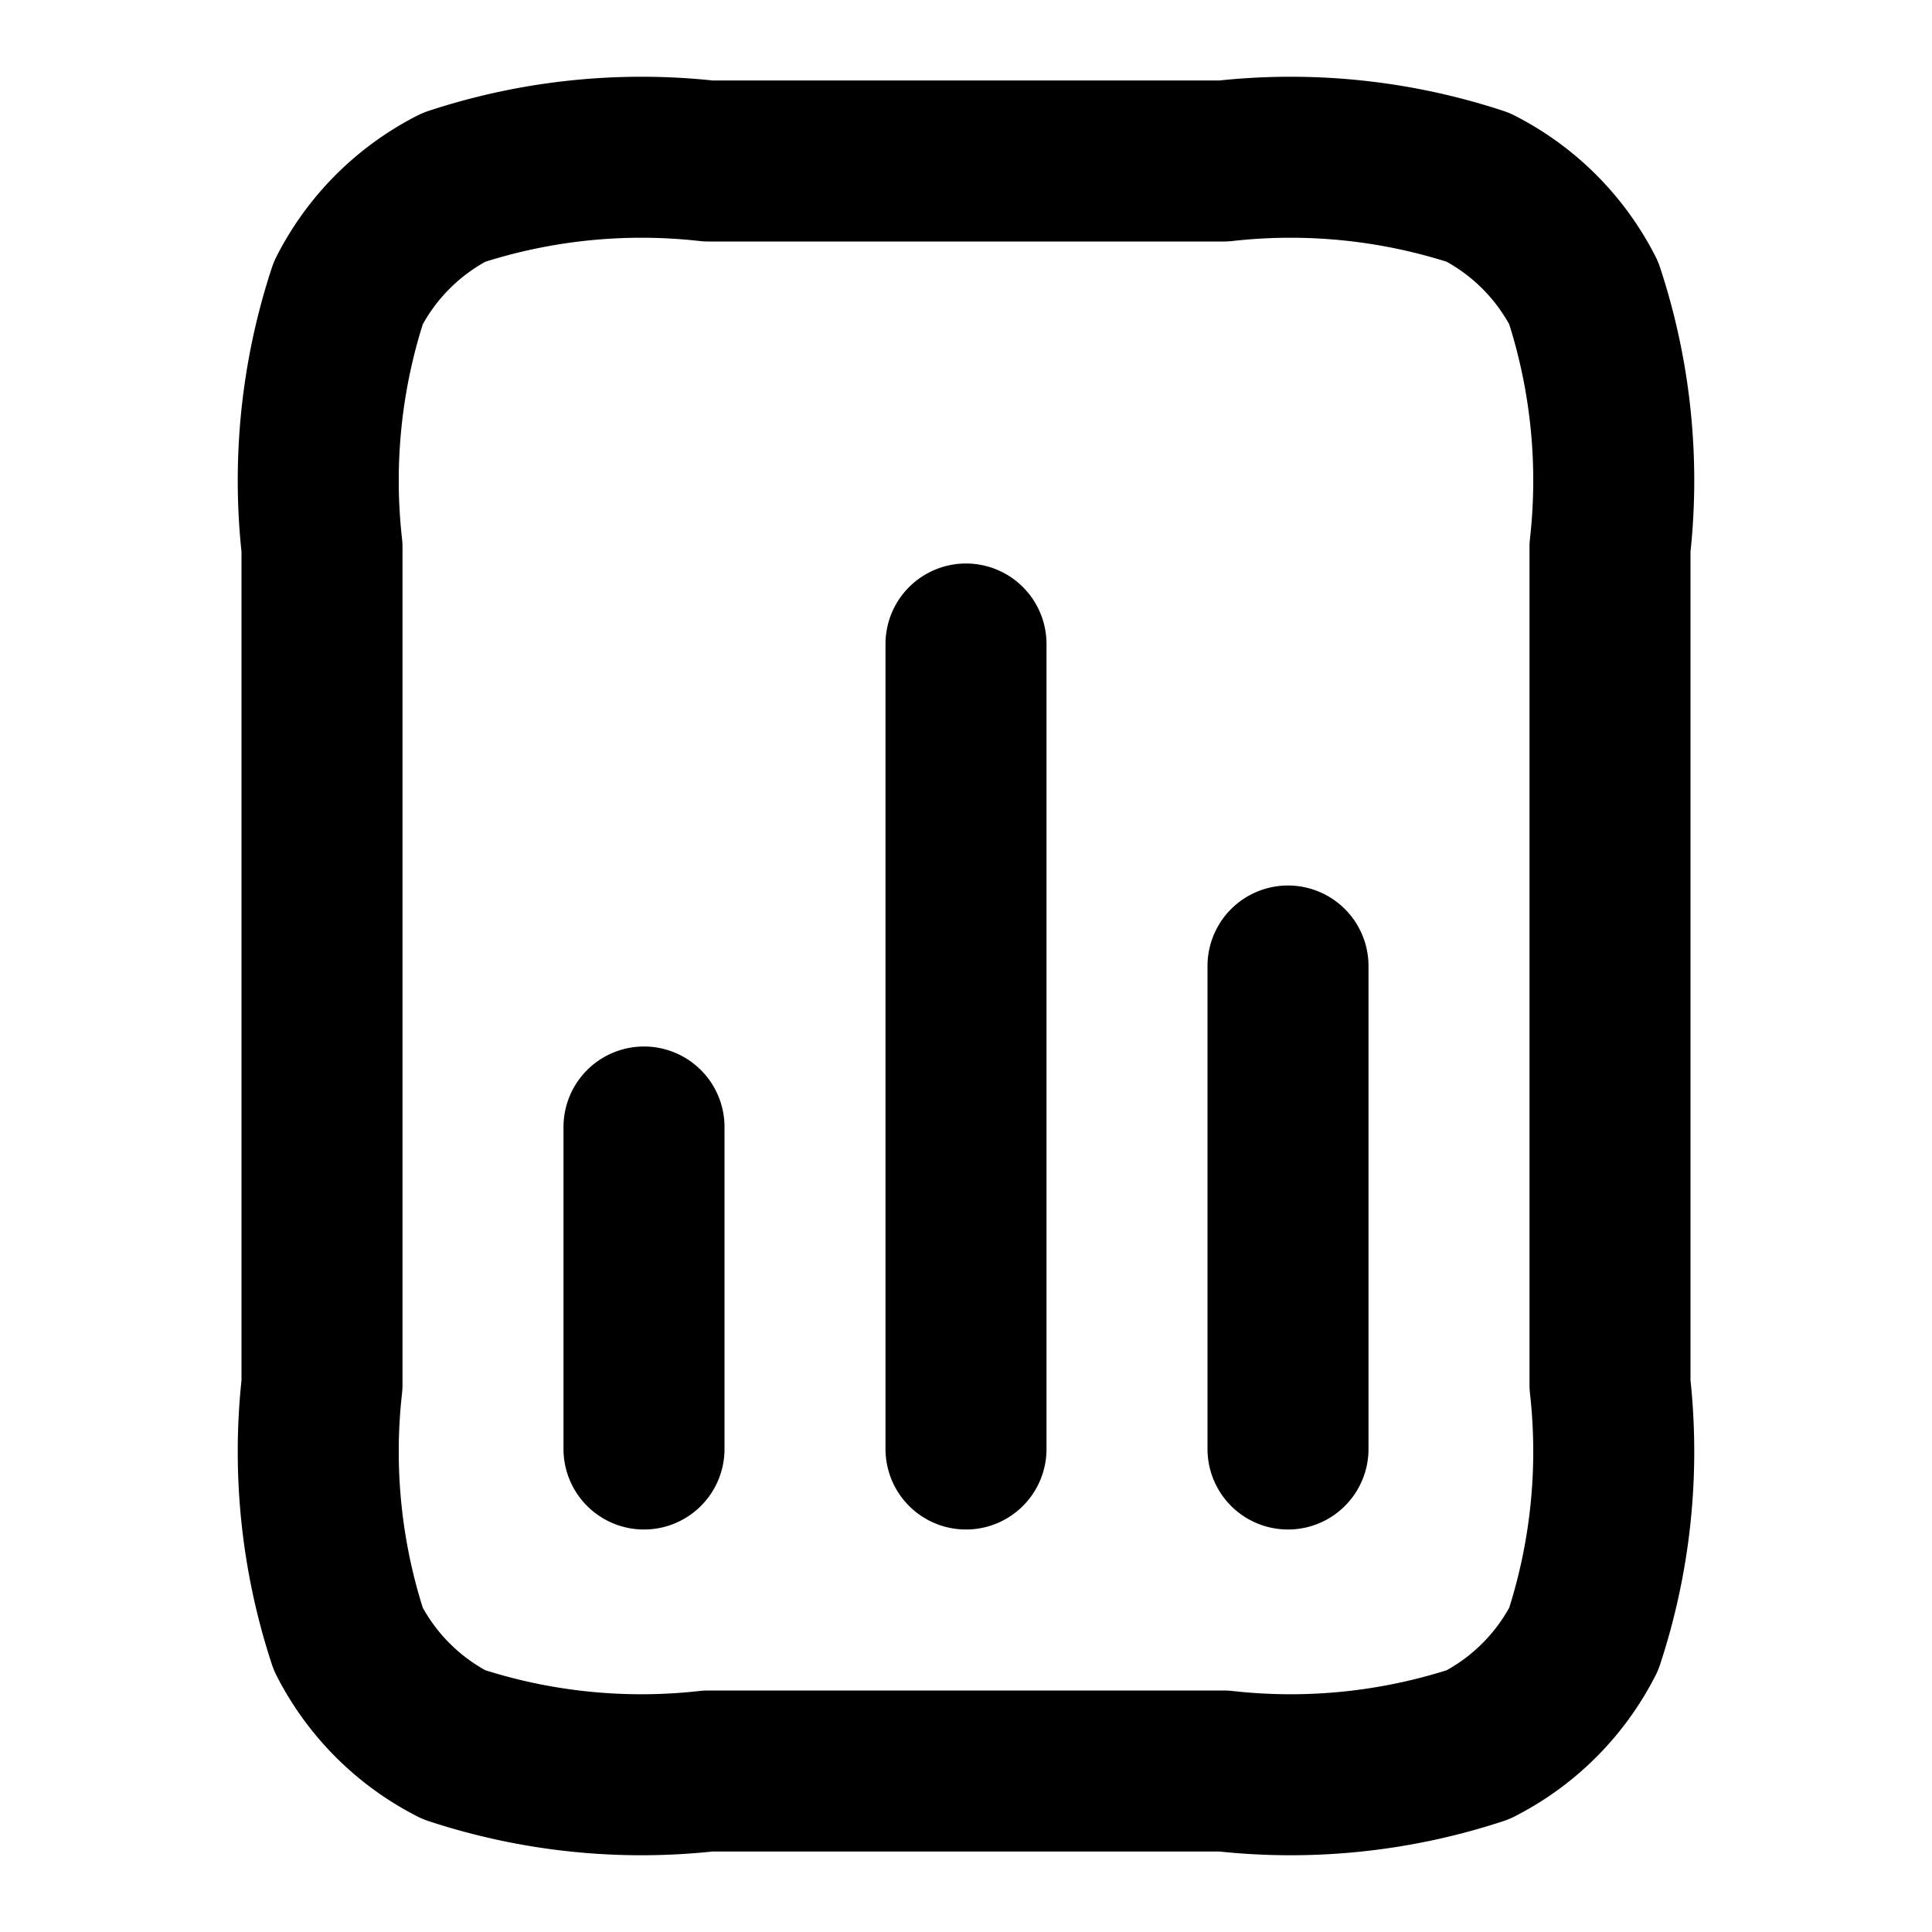 <svg xmlns="http://www.w3.org/2000/svg" xmlns:xlink="http://www.w3.org/1999/xlink" width="24" height="24" viewBox="0 0 24 24">
  <defs>
    <clipPath id="clip-file-graphs_black_24dp">
      <rect width="24" height="24"/>
    </clipPath>
  </defs>
  <g id="file-graphs_black_24dp" clip-path="url(#clip-file-graphs_black_24dp)">
    <rect id="Rectangle_3053" data-name="Rectangle 3053" width="24" height="24" fill="none"/>
    <path id="Tracé_1892" data-name="Tracé 1892" d="M8,14v4m8-6v6M12,8V18M20,6.8V17.2a7.453,7.453,0,0,1-.327,3.162,3,3,0,0,1-1.311,1.311A7.453,7.453,0,0,1,15.2,22H8.8a7.453,7.453,0,0,1-3.162-.327,3,3,0,0,1-1.311-1.311A7.453,7.453,0,0,1,4,17.2V6.8a7.453,7.453,0,0,1,.327-3.162A3,3,0,0,1,5.638,2.327,7.453,7.453,0,0,1,8.8,2h6.4a7.453,7.453,0,0,1,3.162.327,3,3,0,0,1,1.311,1.311A7.453,7.453,0,0,1,20,6.8Z" fill="none" stroke="#000" stroke-linecap="round" stroke-linejoin="round" stroke-width="2"/>
  </g>
</svg>
